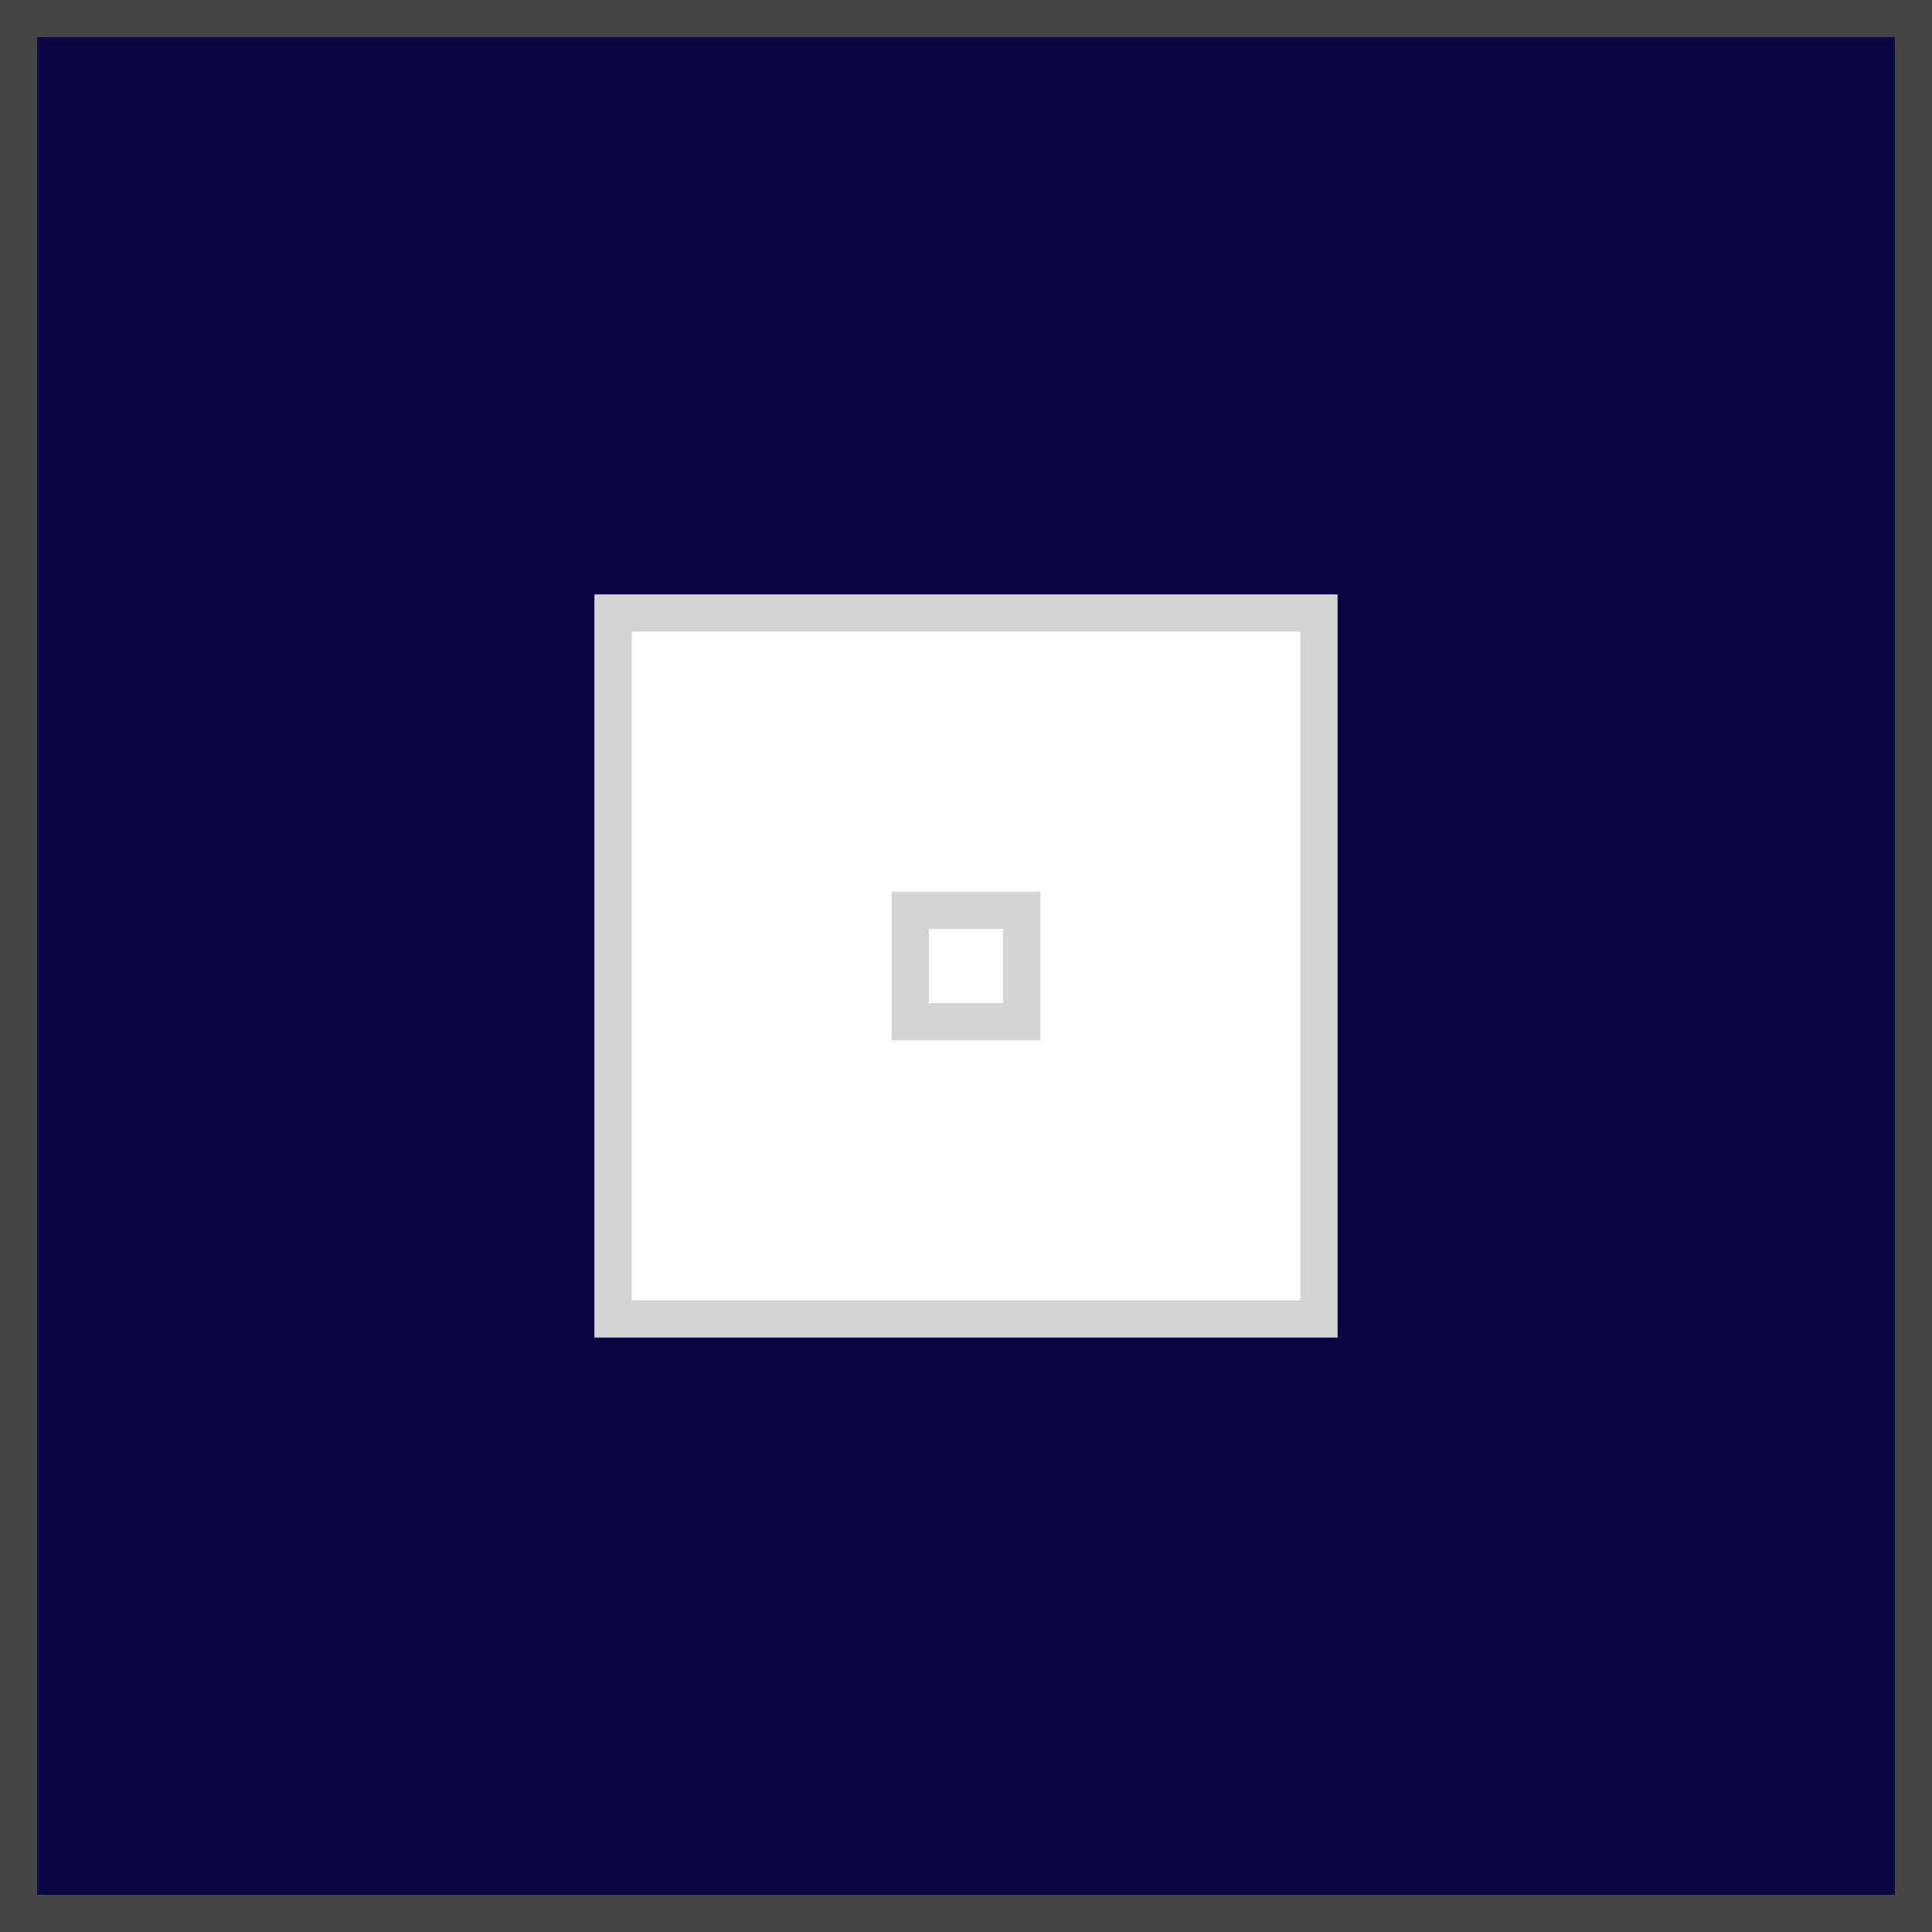 <svg xmlns="http://www.w3.org/2000/svg" width="52" height="52" viewBox="0 0 52 52"><rect x="0" y="0" width="52" height="52" fill="#333333" stroke="none"/><defs><style>.a{fill:#0b0742;}.a,.b{stroke:rgba(112,112,112,0.3);}.b{fill:#fff;}.c,.e{fill:none;}.c{stroke:#707070;opacity:0.303;}.d{stroke:none;}</style></defs><g transform="translate(1 1)"><g class="a"><rect class="d" width="50" height="50"/><rect class="e" x="-0.5" y="-0.5" width="51" height="51"/></g><g class="b" transform="translate(15 15)"><rect class="d" width="20" height="20"/><rect class="e" x="0.5" y="0.5" width="19" height="19"/></g><g class="c" transform="translate(23 23)"><rect class="d" width="4" height="4"/><rect class="e" x="0.5" y="0.5" width="3" height="3"/></g></g></svg>
